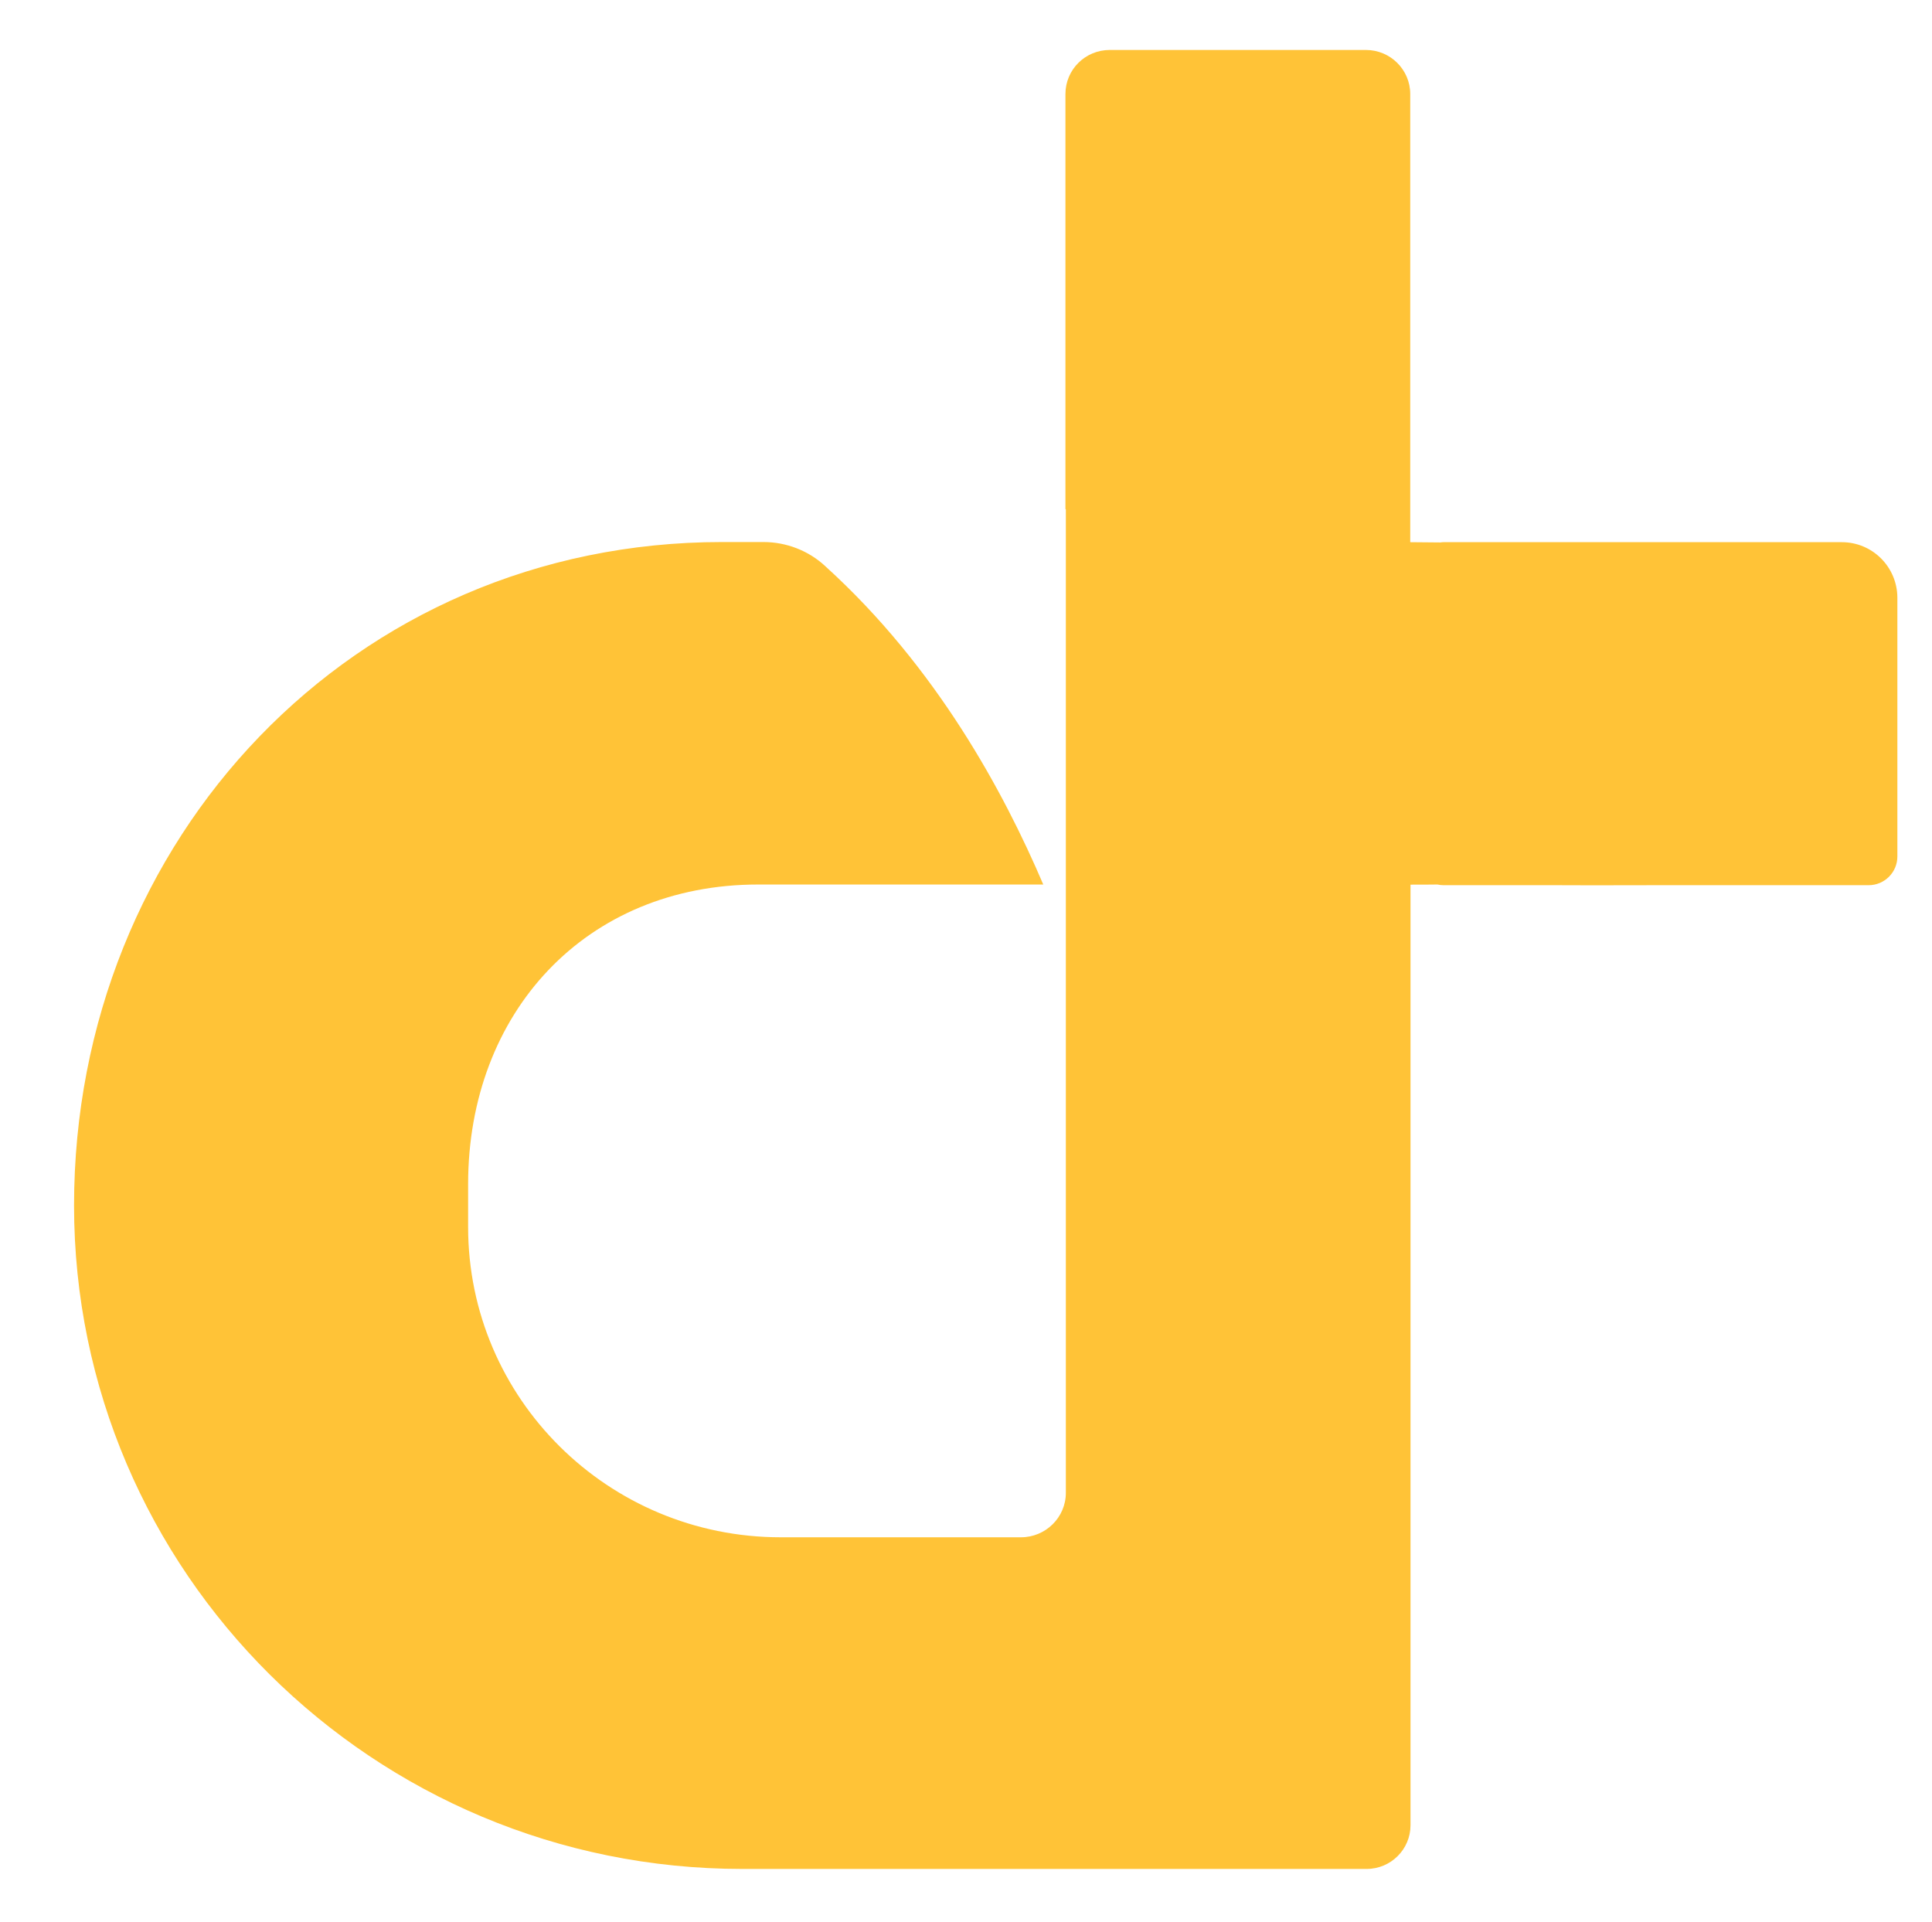<?xml version="1.0" encoding="utf-8"?>
<!-- Generator: Adobe Illustrator 23.0.5, SVG Export Plug-In . SVG Version: 6.00 Build 0)  -->
<svg version="1.1" id="Layer_1" xmlns="http://www.w3.org/2000/svg" xmlns:xlink="http://www.w3.org/1999/xlink" x="0px" y="0px"
	 viewBox="0 0 141.15 140.44" style="enable-background:new 0 0 141.15 140.44;" xml:space="preserve">
<style type="text/css">
	.st0{clip-path:url(#SVGID_2_);}
	.st1{clip-path:url(#SVGID_4_);}
	.st2{fill:#FFC337;}
</style>
<path class="st2" d="M134.56,39.61h-29.12c-0.07,0-0.14,0.01-0.2,0.02l-2.21-0.02V6.87c0-1.78-1.45-3.22-3.24-3.22H81.08
	c-1.8,0-3.24,1.44-3.24,3.22v30.33h0.03v71.86c0,1.8-1.48,3.25-3.28,3.25H57.04c-12.62,0-22.84-10.15-22.84-22.67v-3.13
	c0-12.52,8.58-21.89,21.2-21.89h20.82c-2.87-6.72-7.78-15.87-15.92-23.25l-0.02-0.02c-1.21-1.12-2.83-1.75-4.5-1.75h-3.03
	c-26.96,0-47.34,21.7-47.34,48.47c0,13.38,5.47,25.5,14.3,34.27c8.84,8.77,21.04,14.2,34.52,14.2h45.61c1.78,0,3.21-1.44,3.21-3.19
	V64.63c0.72,0,1.37,0,1.97-0.01c0.14,0.03,0.29,0.05,0.44,0.05h8.27c1.26,0.01,3.26,0.01,7.26,0h15.53c1.16,0,2.1-0.94,2.1-2.1
	V43.66C138.61,41.42,136.8,39.61,134.56,39.61z"/>
</svg>
